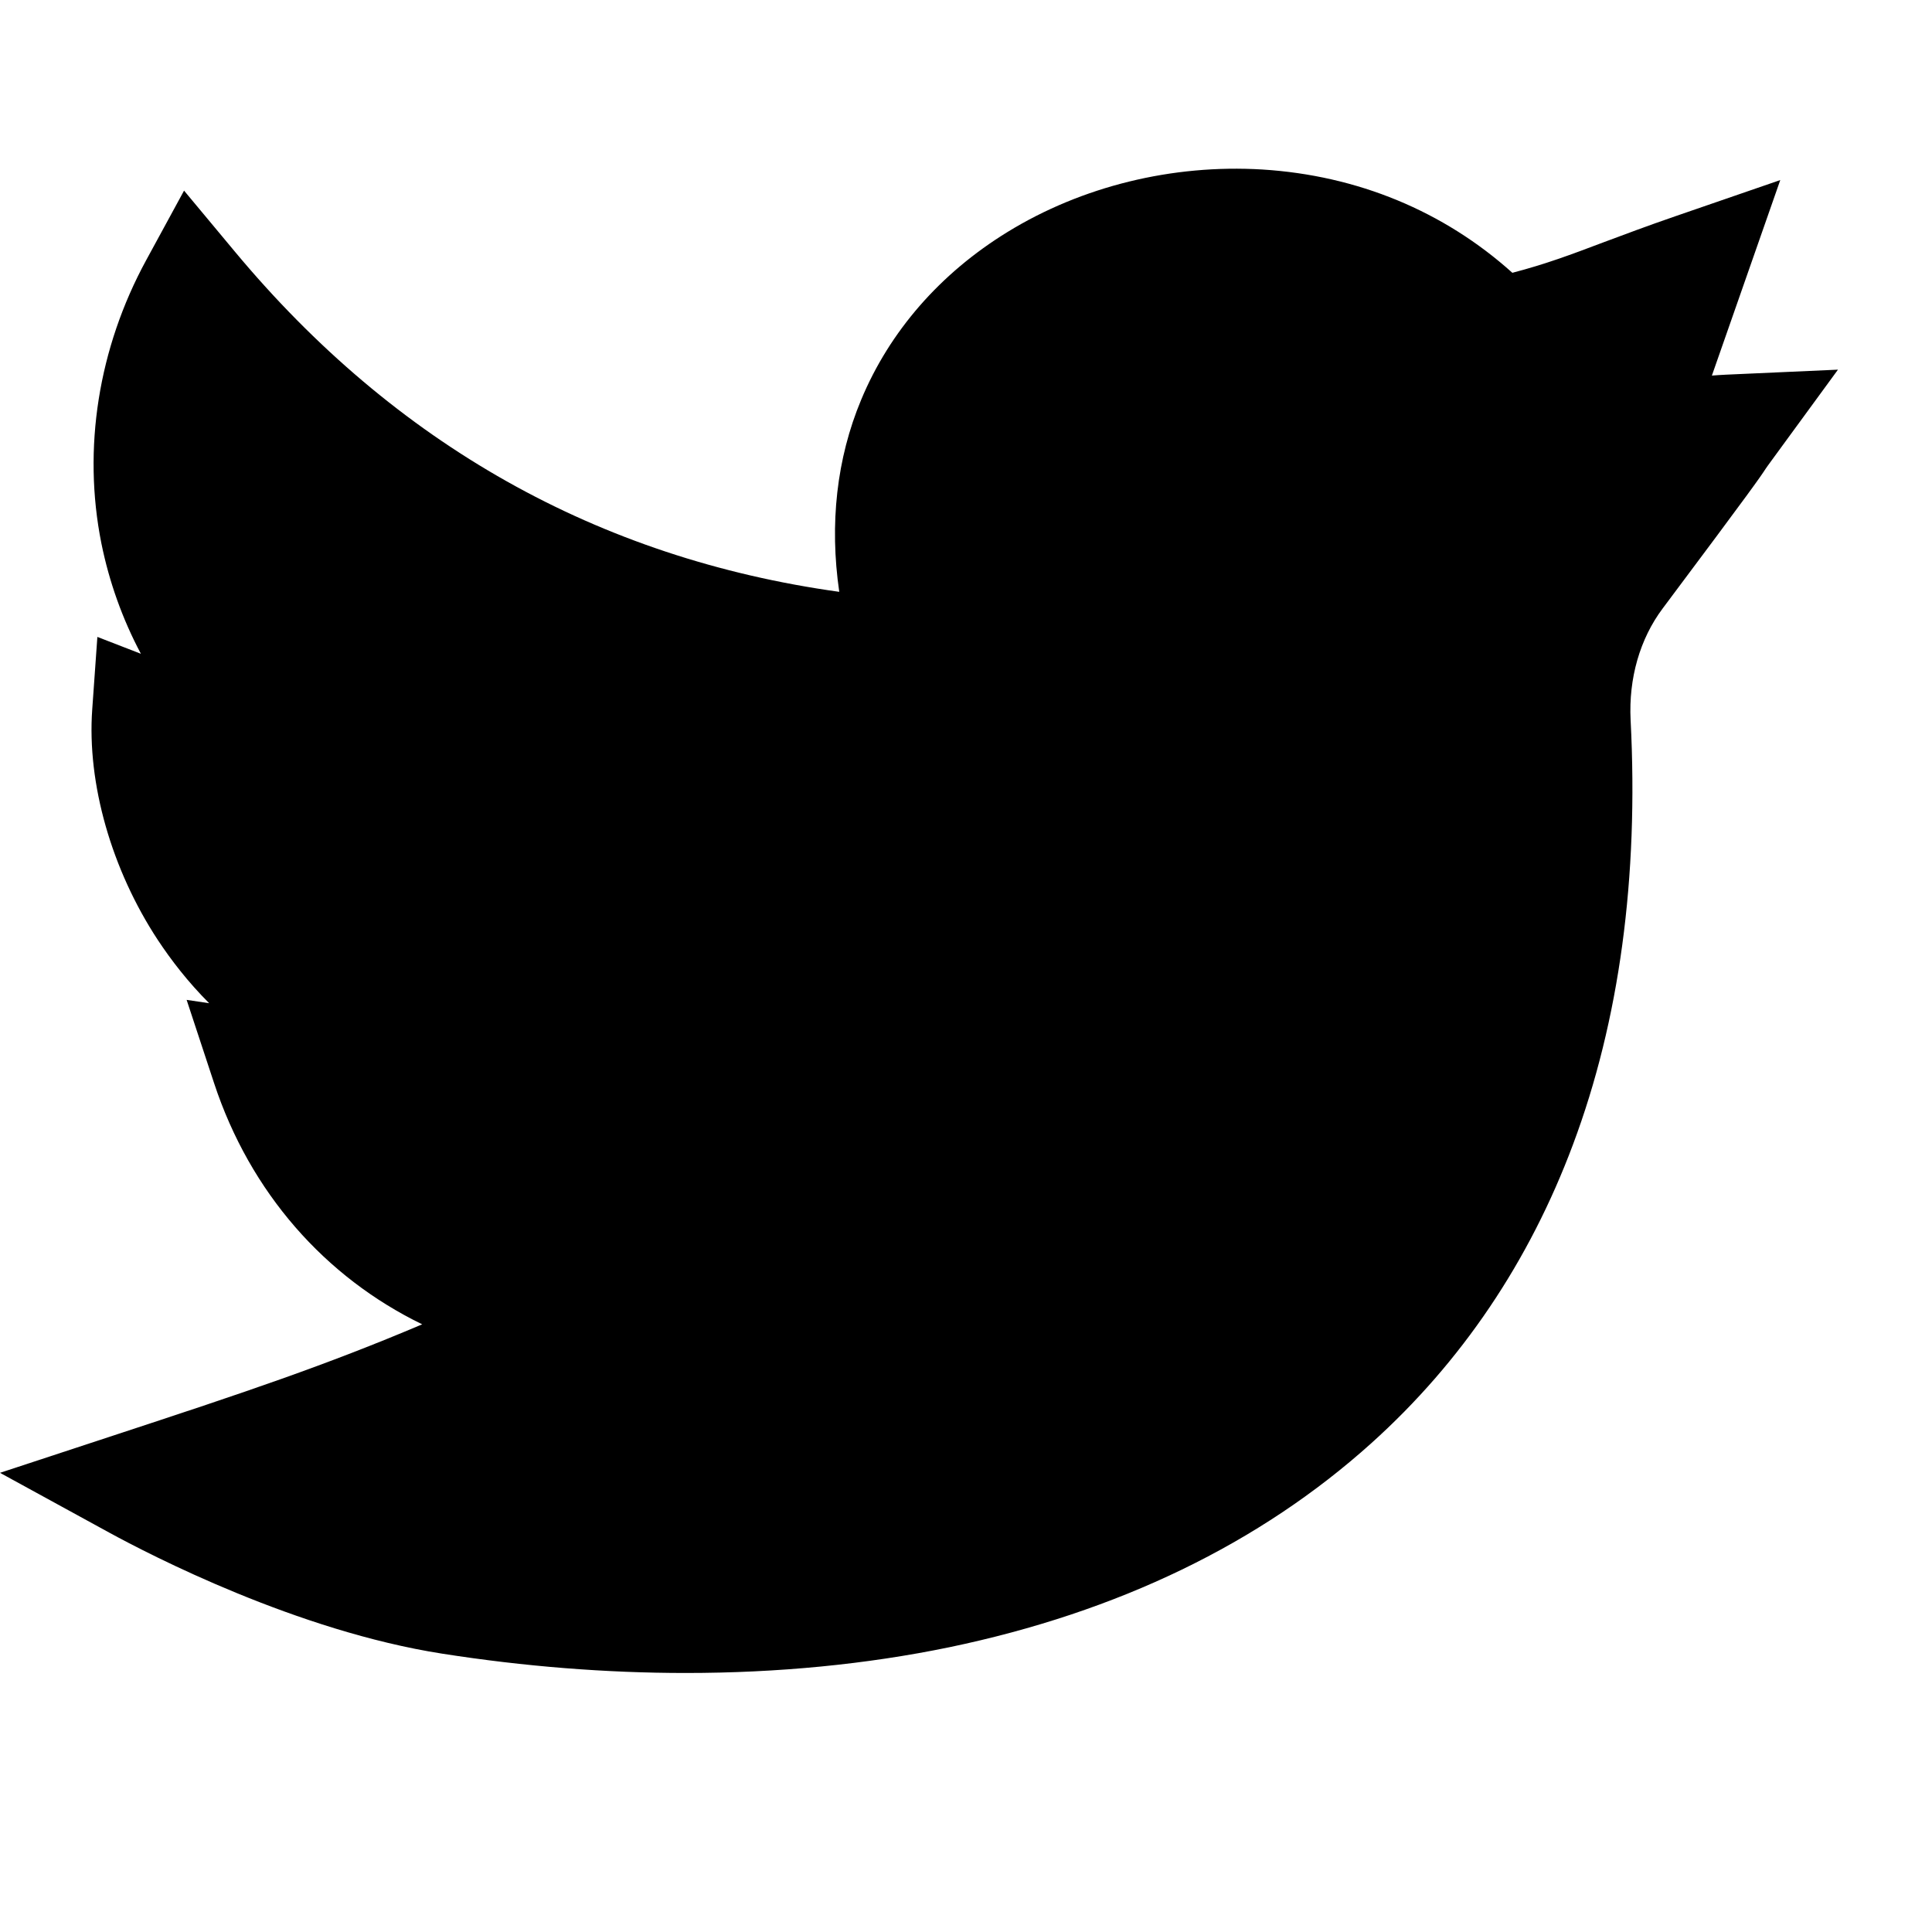 <svg width="15" height="15" viewBox="0 0 15 15" fill="none" xmlns="http://www.w3.org/2000/svg">
<g clip-path="url(#clip0_2119_663)">
<path d="M5.324 12.989C4.707 12.989 4.072 12.939 3.433 12.839C2.307 12.663 1.168 12.074 0.846 11.898L0 11.435L0.915 11.134C1.916 10.805 2.525 10.601 3.278 10.282C2.524 9.916 1.942 9.259 1.662 8.409L1.449 7.763L1.624 7.789C1.458 7.623 1.328 7.453 1.226 7.299C0.866 6.752 0.675 6.083 0.716 5.509L0.756 4.945L1.094 5.076C0.951 4.807 0.848 4.519 0.787 4.218C0.64 3.483 0.763 2.703 1.135 2.02L1.429 1.48L1.823 1.953C3.068 3.448 4.644 4.335 6.516 4.595C6.439 4.068 6.496 3.559 6.686 3.104C6.907 2.573 7.299 2.123 7.821 1.802C8.4 1.446 9.103 1.274 9.8 1.316C10.539 1.362 11.209 1.639 11.742 2.118C12.002 2.05 12.194 1.978 12.453 1.88C12.609 1.822 12.786 1.755 13.007 1.679L13.822 1.398L13.291 2.916C13.326 2.913 13.362 2.911 13.4 2.909L14.27 2.87L13.756 3.573C13.726 3.613 13.719 3.625 13.708 3.64C13.667 3.703 13.615 3.781 12.909 4.724C12.732 4.96 12.644 5.267 12.66 5.59C12.723 6.815 12.573 7.924 12.213 8.885C11.873 9.795 11.347 10.575 10.648 11.204C9.783 11.983 8.681 12.516 7.371 12.789C6.728 12.922 6.038 12.989 5.324 12.989Z" fill="black"/>
</g>
<defs>
<clipPath id="clip0_2119_663">
<rect width="14.27" height="14.27" fill="white"/>
</clipPath>
</defs>
</svg>
